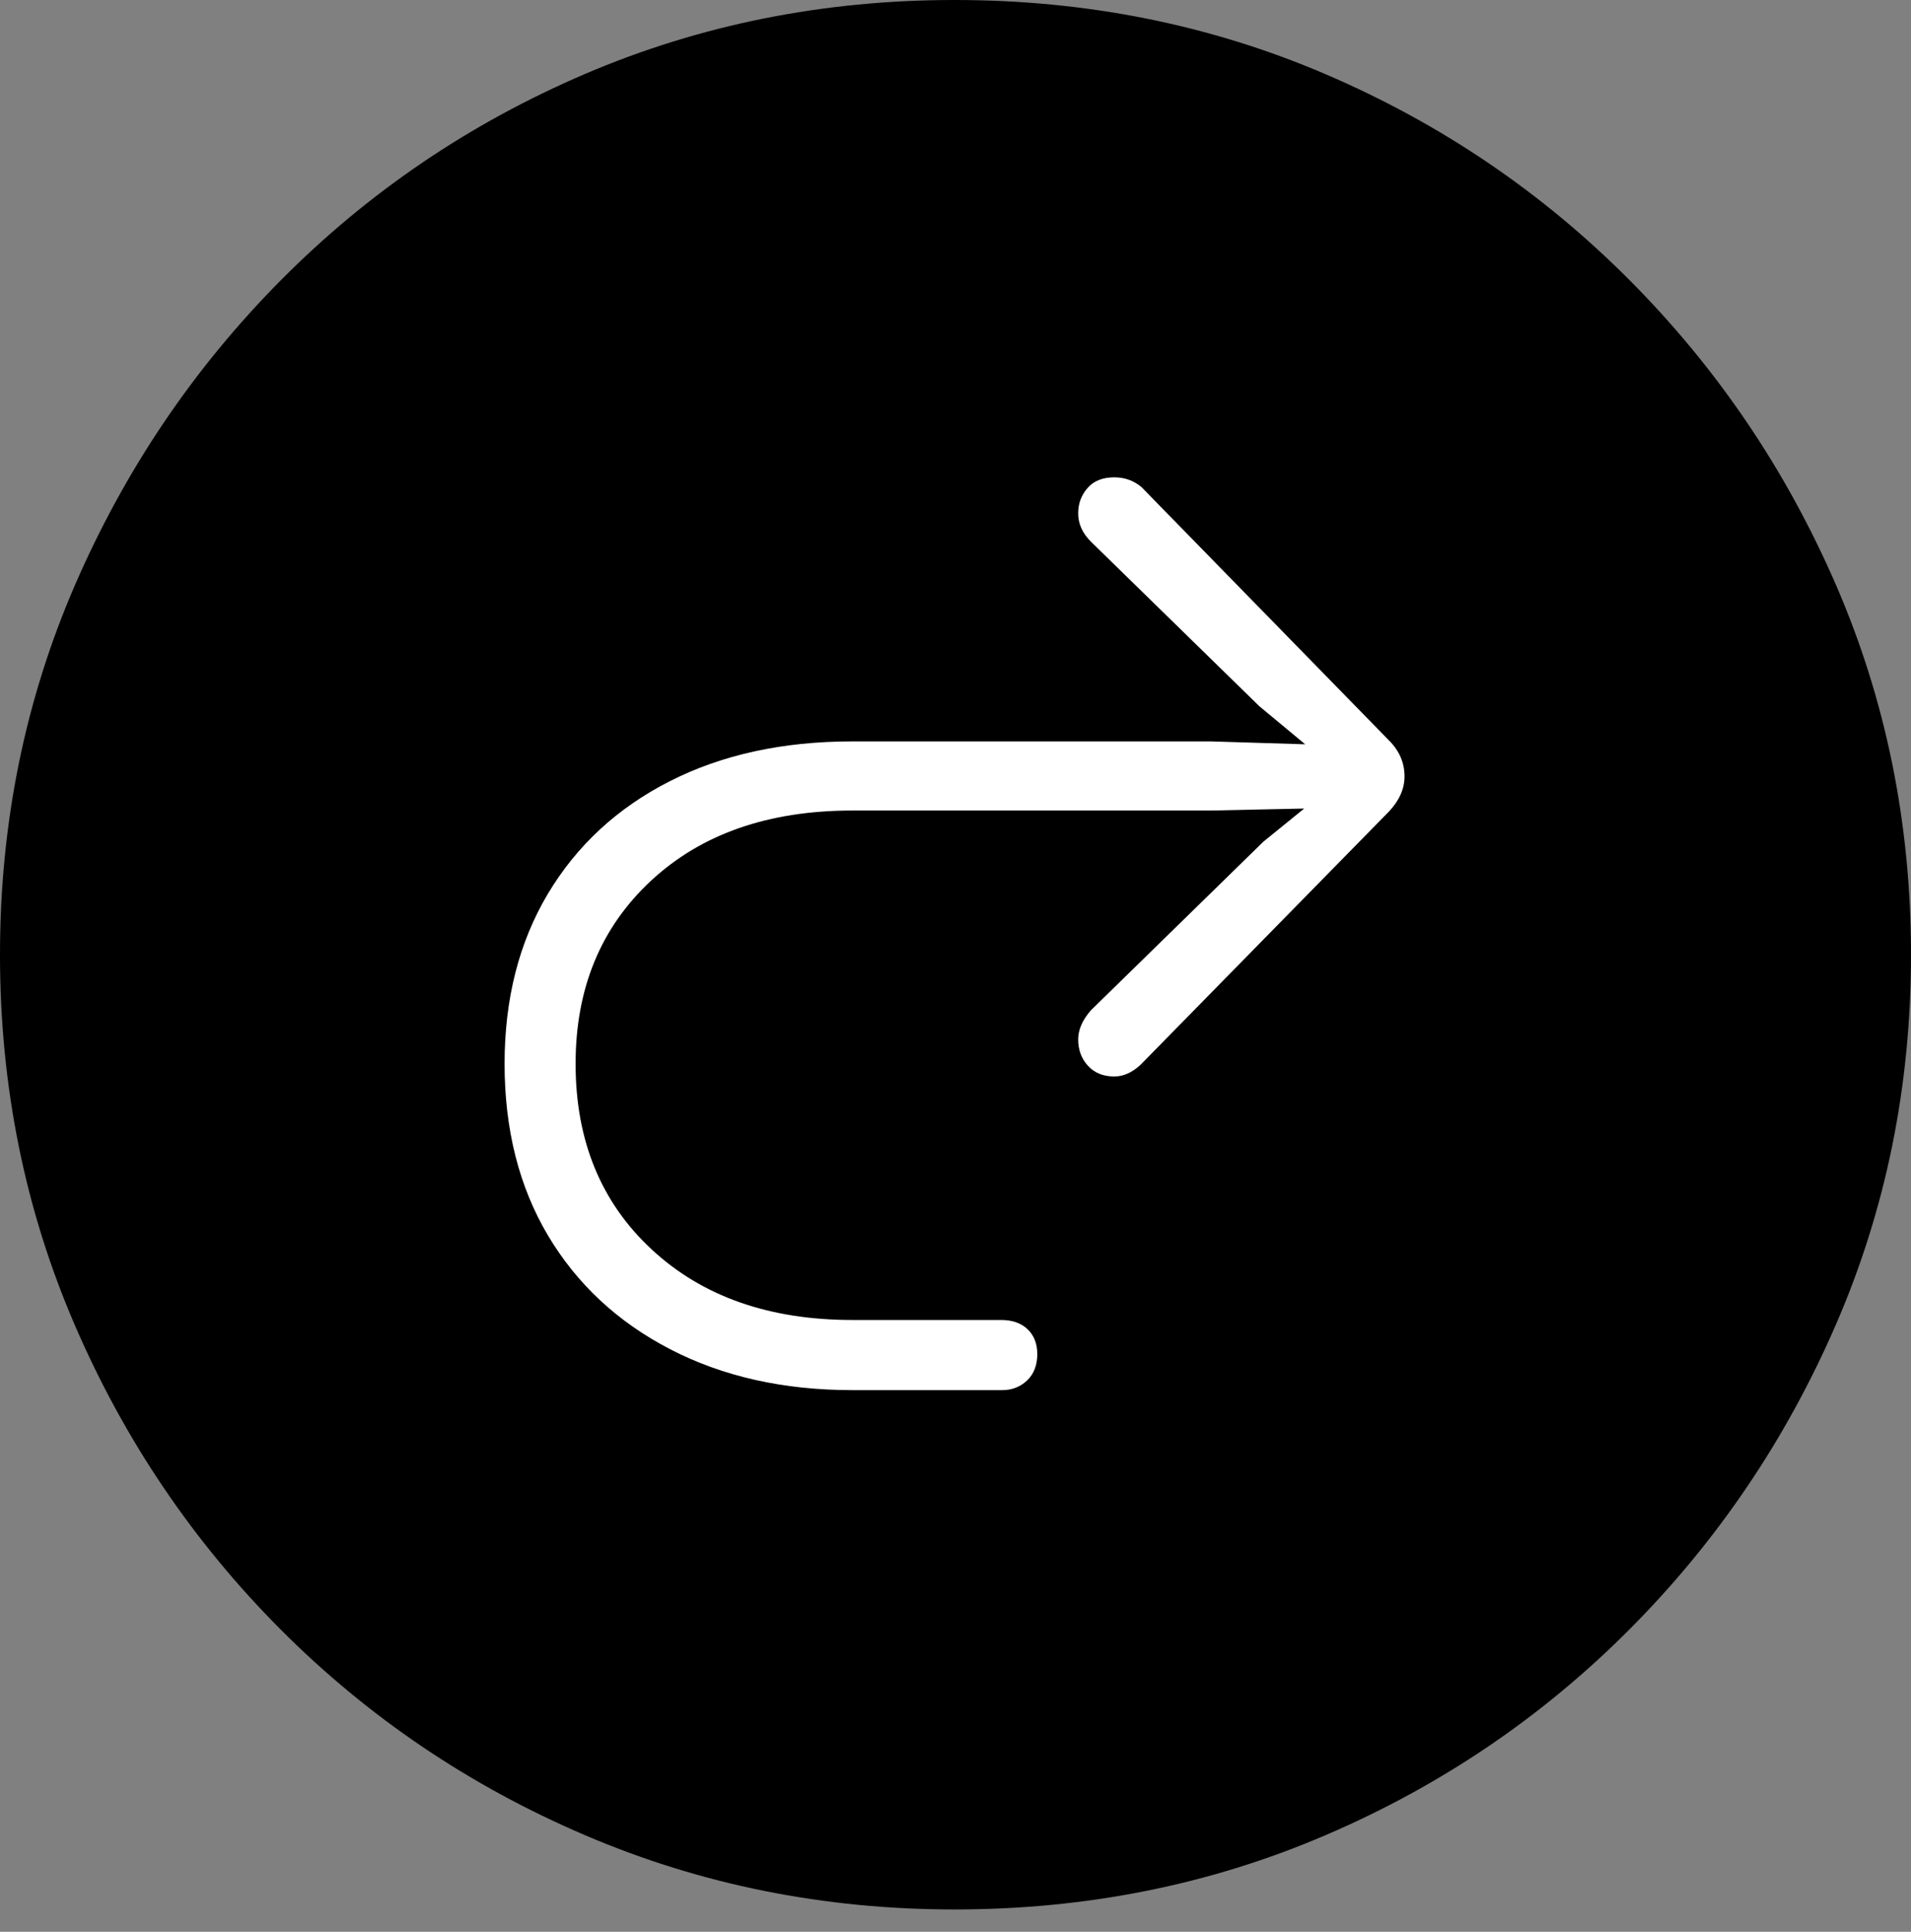 <?xml version="1.0" encoding="UTF-8"?>
<!--Generator: Apple Native CoreSVG 175-->
<!DOCTYPE svg
PUBLIC "-//W3C//DTD SVG 1.1//EN"
       "http://www.w3.org/Graphics/SVG/1.1/DTD/svg11.dtd">
<svg version="1.1" xmlns="http://www.w3.org/2000/svg" xmlns:xlink="http://www.w3.org/1999/xlink" width="19.16" height="19.365">
 <rect width="100%" height="100%" fill="#808080" stroke="none"/>
 <g>
  <rect height="19.365" opacity="0" width="19.16" x="0" y="0"/>
  <path d="M9.57 19.141Q11.553 19.141 13.286 18.398Q15.02 17.656 16.338 16.333Q17.656 15.01 18.408 13.276Q19.16 11.543 19.16 9.57Q19.16 7.598 18.408 5.864Q17.656 4.131 16.338 2.808Q15.02 1.484 13.286 0.742Q11.553 0 9.57 0Q7.598 0 5.864 0.742Q4.131 1.484 2.817 2.808Q1.504 4.131 0.752 5.864Q0 7.598 0 9.57Q0 11.543 0.747 13.276Q1.494 15.01 2.812 16.333Q4.131 17.656 5.869 18.398Q7.607 19.141 9.57 19.141Z" fill="#000000"/>
  <path d="M5.059 10.664Q5.059 9.688 5.493 8.96Q5.928 8.232 6.714 7.832Q7.5 7.432 8.545 7.432L12.139 7.432L13.086 7.461L12.627 7.08L10.938 5.43Q10.81 5.303 10.81 5.146Q10.81 5 10.903 4.893Q10.996 4.785 11.172 4.785Q11.328 4.785 11.445 4.883L13.926 7.422Q14.082 7.578 14.082 7.783Q14.082 7.969 13.926 8.135L11.435 10.674Q11.309 10.791 11.172 10.791Q11.006 10.791 10.908 10.684Q10.81 10.576 10.81 10.42Q10.81 10.273 10.938 10.127L12.666 8.438L13.076 8.105L12.139 8.125L8.545 8.125Q7.285 8.125 6.528 8.828Q5.771 9.531 5.771 10.664Q5.771 11.816 6.533 12.524Q7.295 13.232 8.545 13.232L10.039 13.232Q10.205 13.232 10.303 13.325Q10.4 13.418 10.4 13.574Q10.4 13.74 10.298 13.838Q10.195 13.935 10.049 13.935L8.545 13.935Q7.51 13.935 6.719 13.525Q5.928 13.115 5.493 12.383Q5.059 11.65 5.059 10.664Z" fill="#ffffff"/>
 </g>
</svg>

